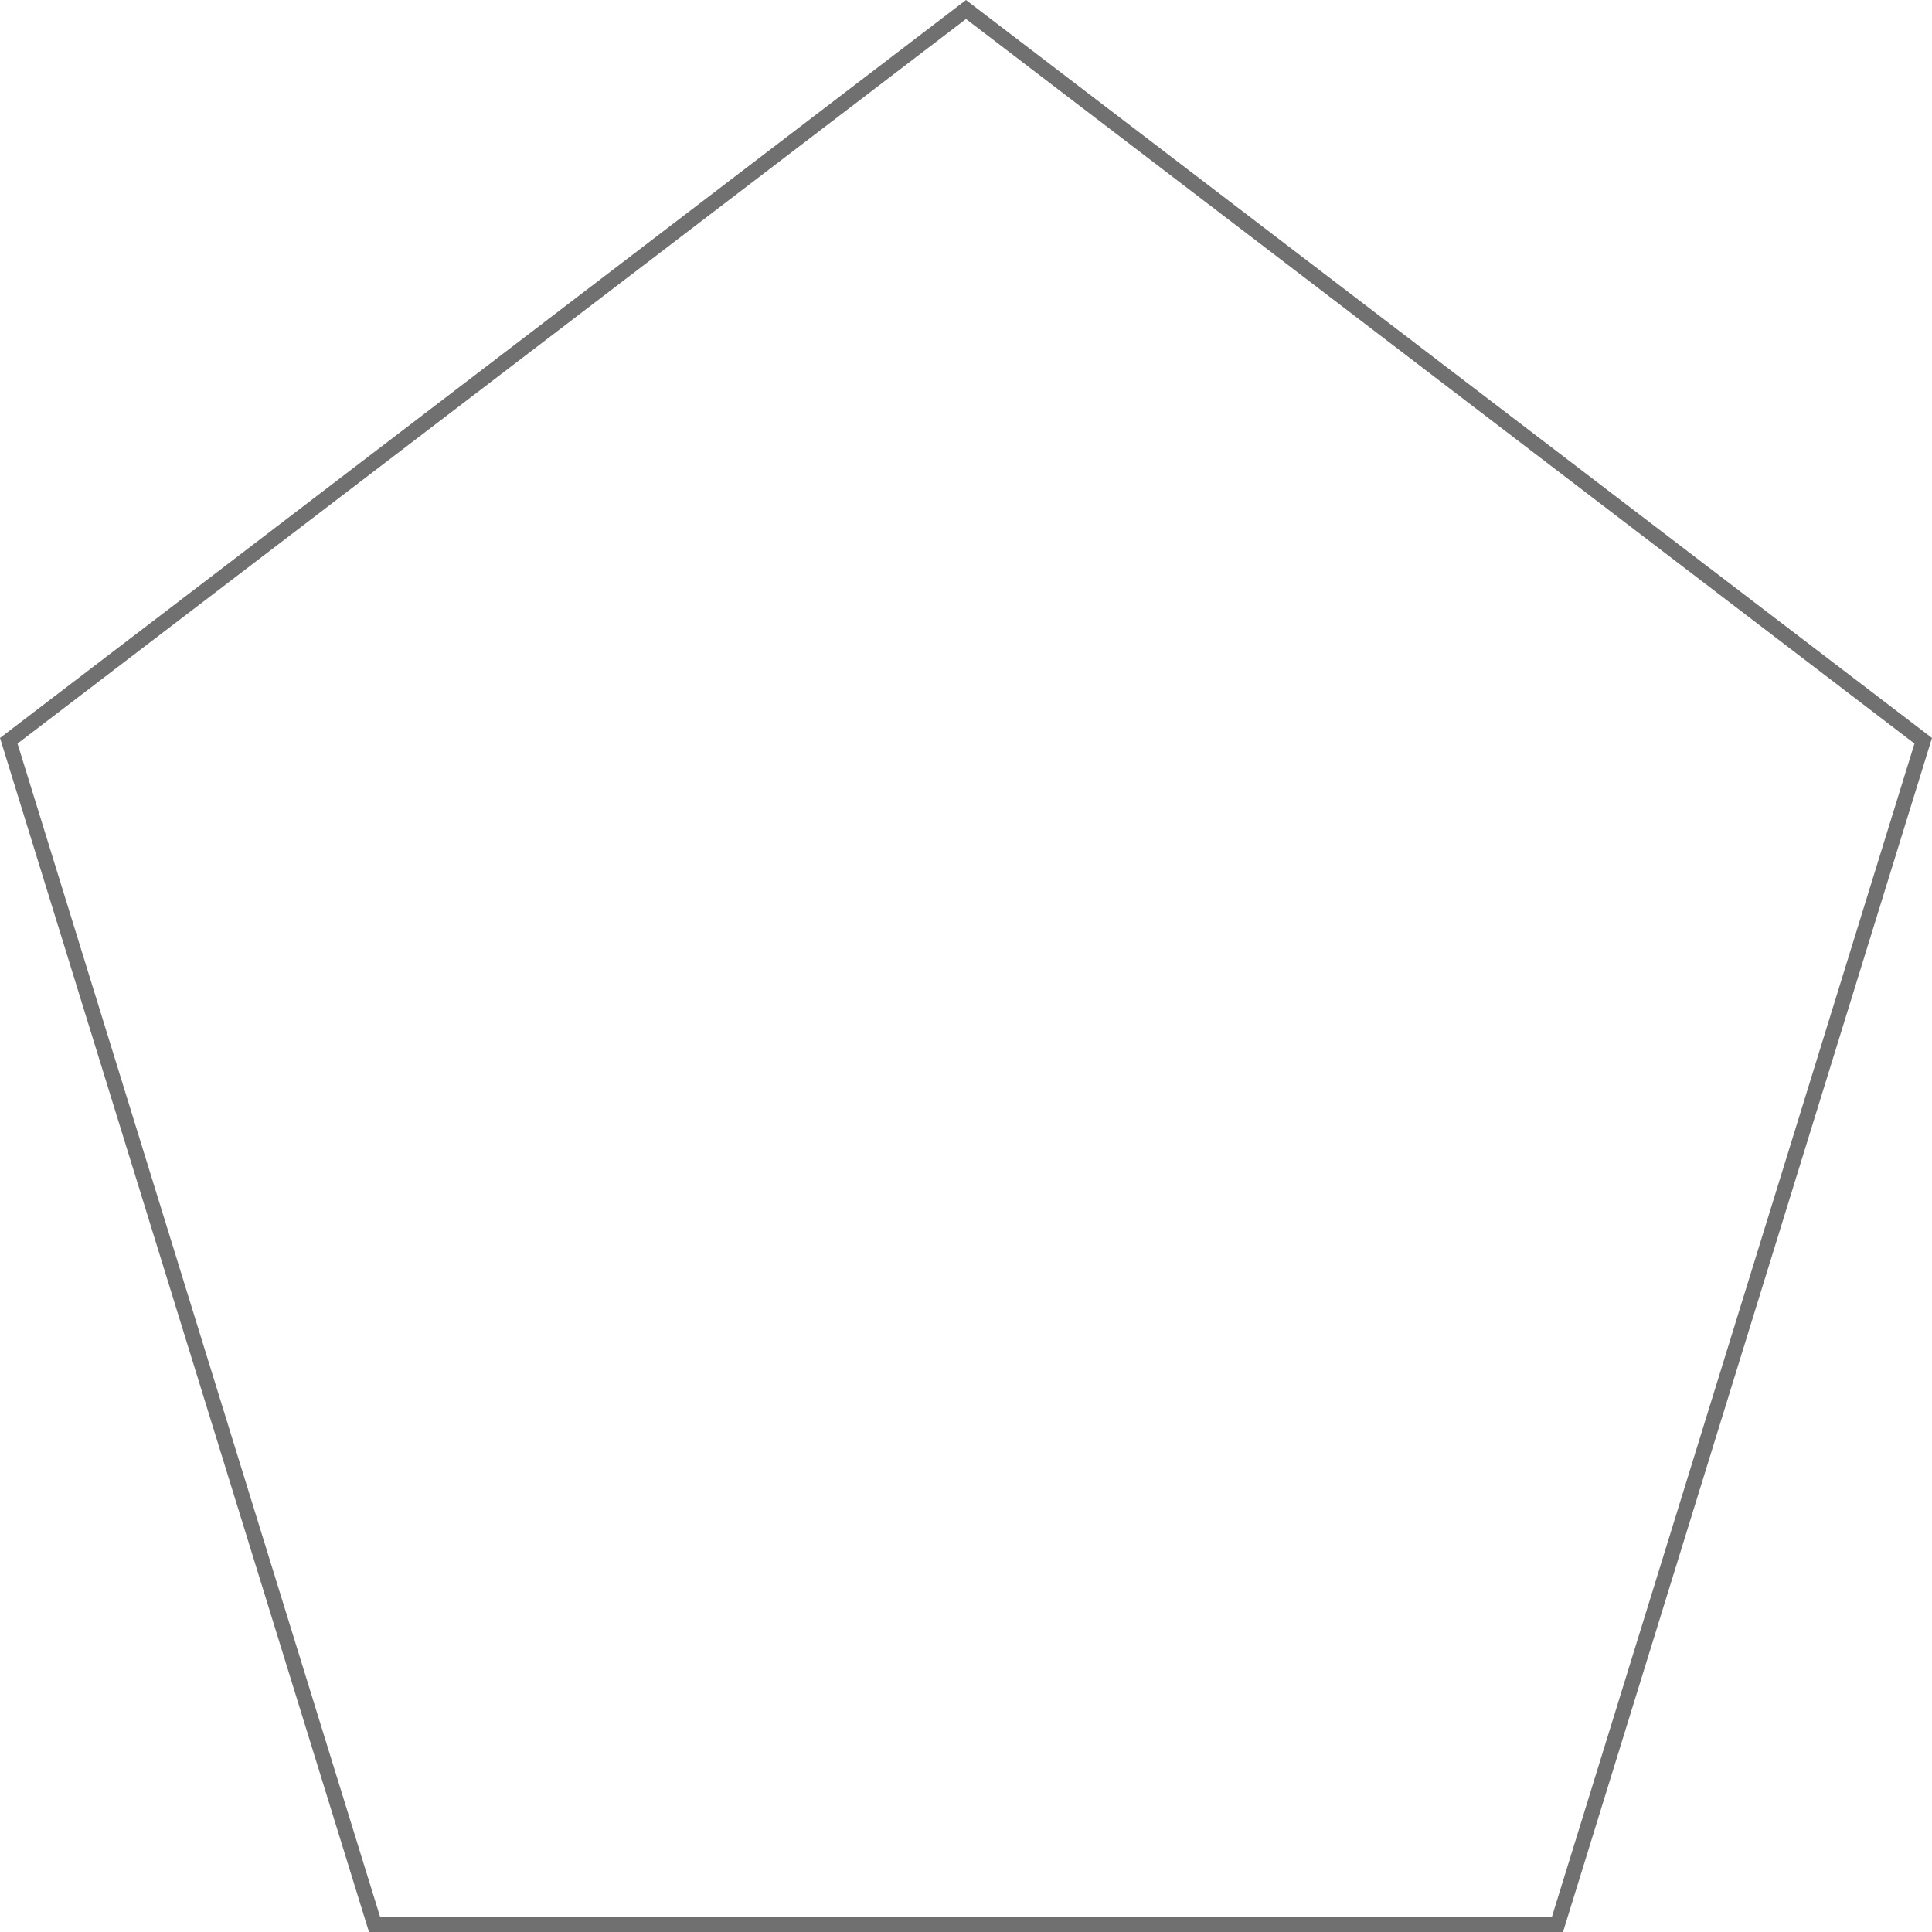 <svg xmlns="http://www.w3.org/2000/svg" width="128" height="128" viewBox="0 0 128 128">
  <g id="多角形_10" data-name="多角形 10" fill="none">
    <path d="M64,0l64,48.892L103.554,128H24.446L0,48.892Z" stroke="none"/>
    <path d="M 64 1.258 L 1.161 49.263 L 25.183 127 L 102.817 127 L 126.839 49.263 L 64 1.258 M 64 -1.52587890625e-05 L 128 48.892 L 103.554 128 L 24.446 128 L -1.52587890625e-05 48.892 L 64 -1.52587890625e-05 Z" stroke="none" fill="#707070"/>
  </g>
</svg>
